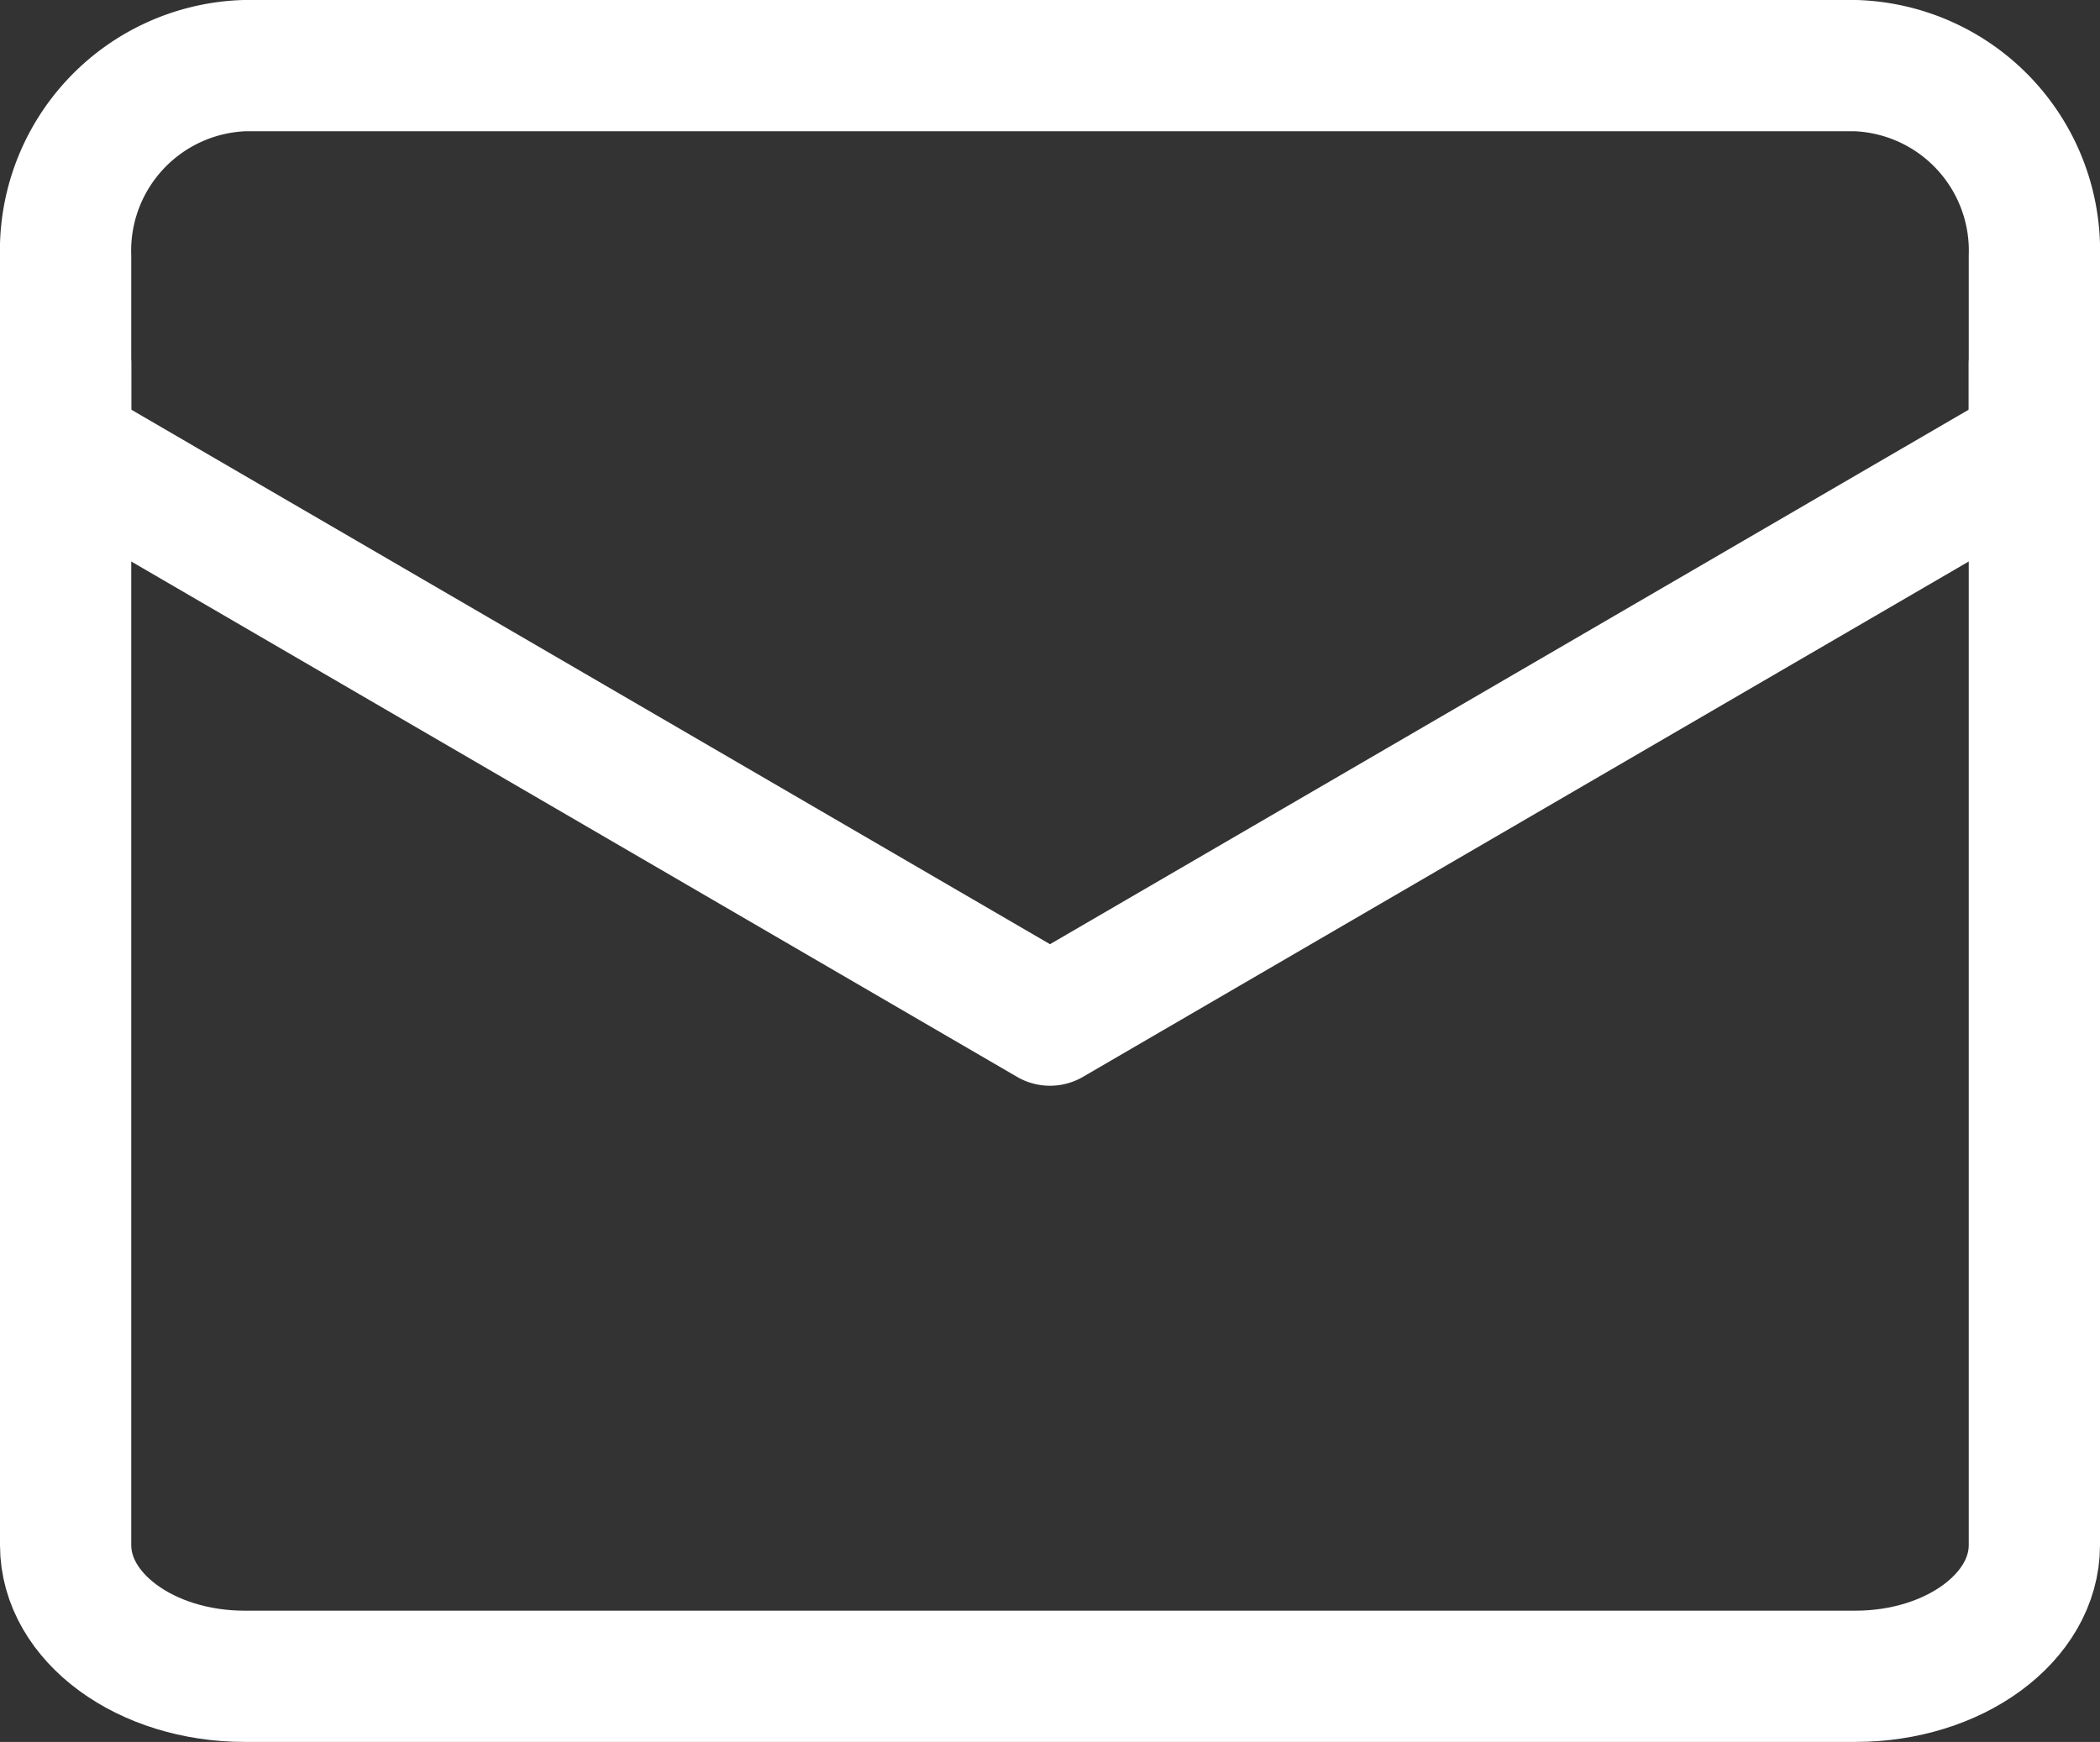 <svg xmlns="http://www.w3.org/2000/svg" width="16" height="13.273" viewBox="0 0 16 13.273">
  <rect x="0" y="0" width="16" height="13.273" fill="#333333" stroke="none"/>
  <g id="letter" transform="translate(0.5 0.5)">
    <path id="Path_1092" data-name="Path 1092" d="M15.5.5v9c0,.552-.611,1-1.364,1H1.864C1.111,10.5.5,10.052.5,9.5V.5" transform="translate(-0.5 1.773)" fill="none" stroke="#fff" stroke-linecap="round" stroke-linejoin="round" stroke-width="1"/>
    <path id="Path_1093" data-name="Path 1093" d="M15.5,4.409V2.955A1.411,1.411,0,0,0,14.136,1.5H1.864A1.411,1.411,0,0,0,.5,2.955V4.409L8,8.773Z" transform="translate(-0.5 -1.5)" fill="none" stroke="#fff" stroke-linecap="round" stroke-linejoin="round" stroke-width="1"/>
  </g>
</svg>